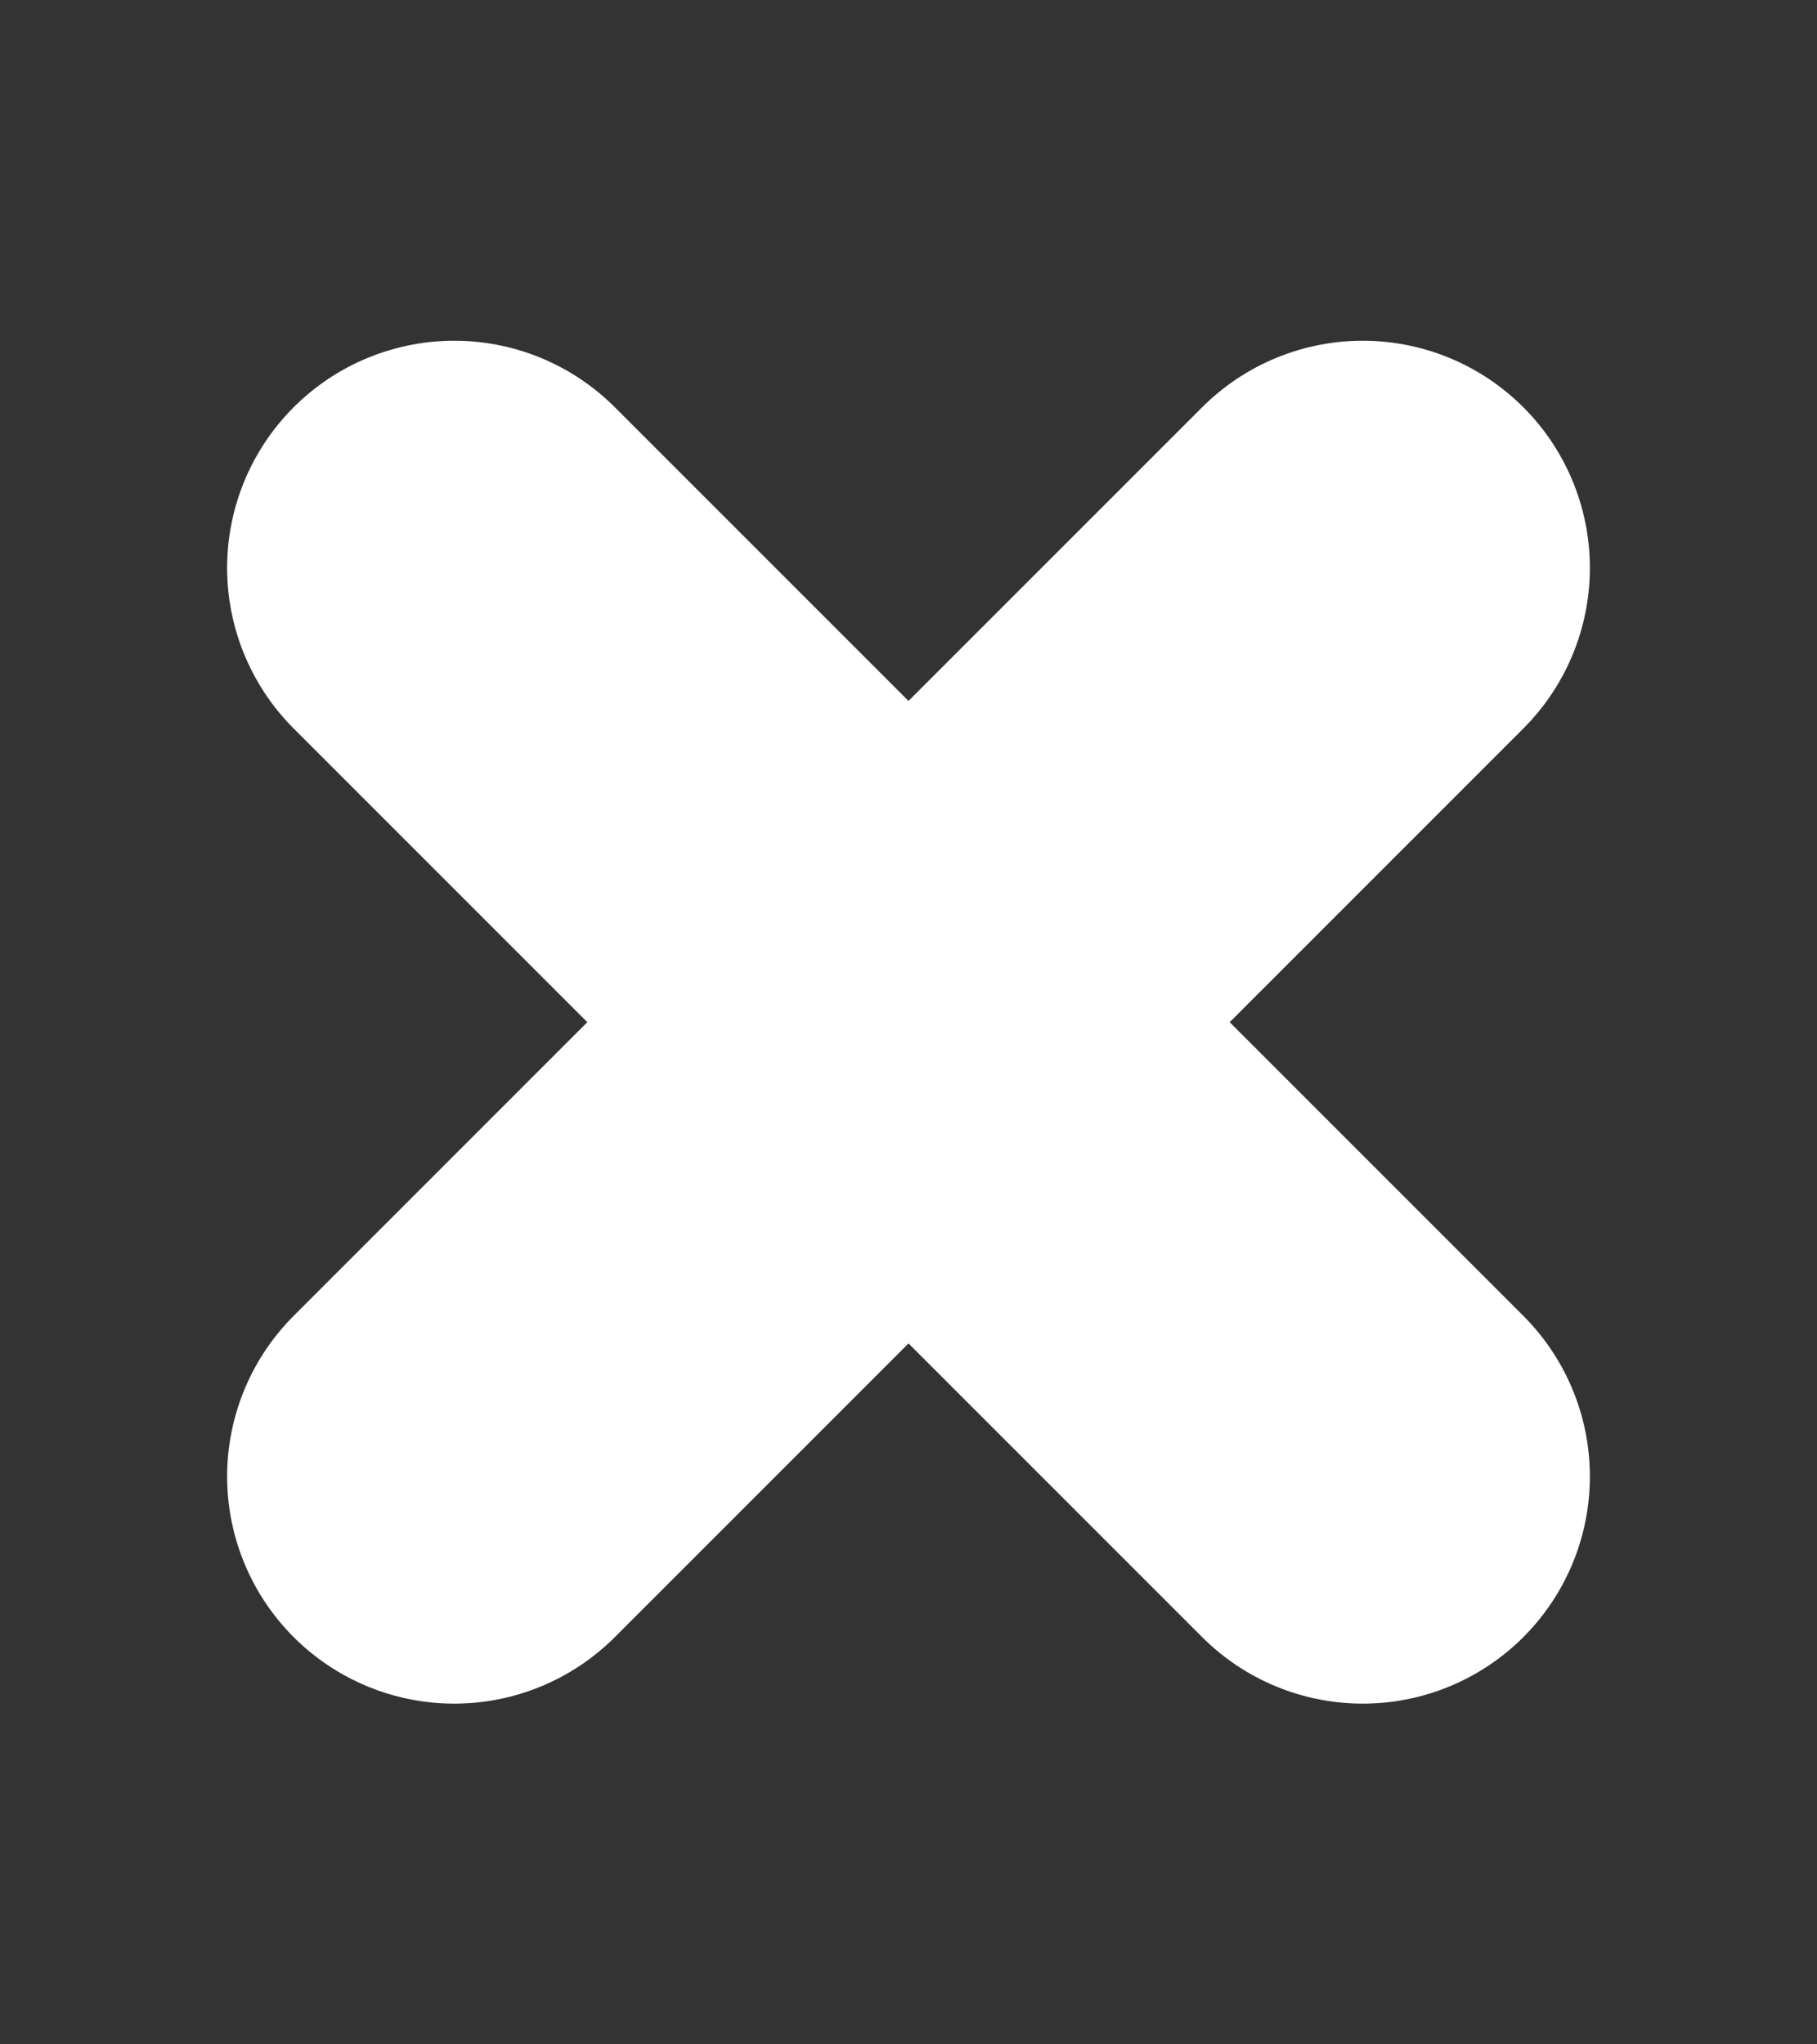 <svg width="8" height="9" viewBox="0 0 8 9" fill="none" xmlns="http://www.w3.org/2000/svg">
<rect x="0" y="0" width="8" height="9" fill="#333333" stroke="none"/>
<path d="M6 2.5L2 6.5" stroke="white" stroke-width="2" stroke-linecap="round" stroke-linejoin="round"/>
<path d="M2 2.5L6 6.5" stroke="white" stroke-width="2" stroke-linecap="round" stroke-linejoin="round"/>
</svg>
